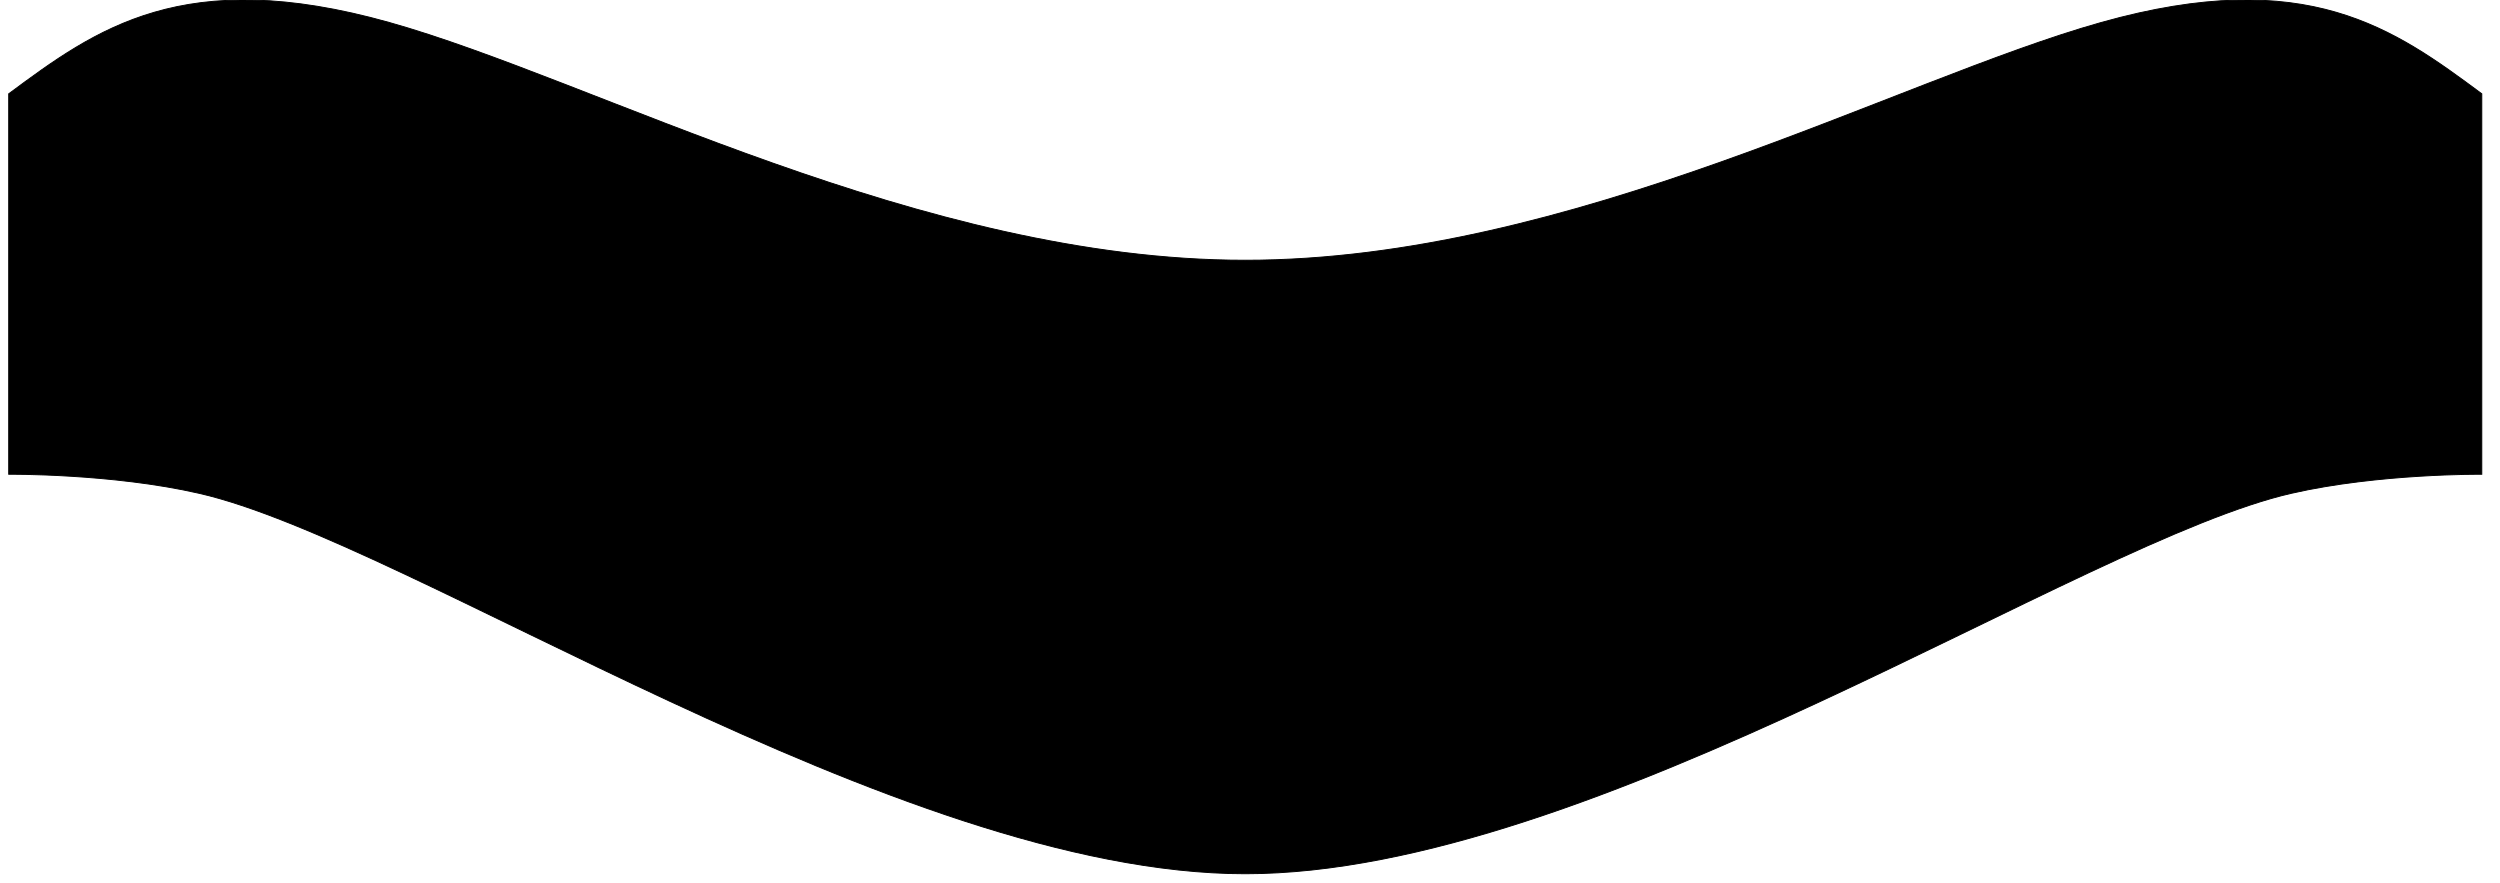 <svg version="1.1" xmlns="http://www.w3.org/2000/svg" xmlns:xlink="http://www.w3.org/1999/xlink" width="13in" height="4.593in" viewBox="0 -0.493 13.05 4.643"><g fill="none" fill-rule="none" stroke="none" stroke-width="none" stroke-linecap="butt" stroke-linejoin="miter" stroke-miterlimit="10" stroke-dasharray="" stroke-dashoffset="0" font-family="none" font-weight="none" font-size="none" text-anchor="none" style="mix-blend-mode: normal"><path d="M0.25,0.125c0.413,-0.308 0.694,-0.537 1.683,-0.26c1.056,0.296 2.799,1.259 4.567,1.259c1.769,0 3.512,-0.963 4.567,-1.259c0.988,-0.277 1.271,-0.042 1.683,0.26v1.631c-0.211,0.011 -0.319,-0.012 -0.806,0.099c-1.15,0.262 -3.682,1.994 -5.444,1.994c-1.763,0 -4.294,-1.731 -5.444,-1.994c-0.486,-0.111 -0.594,-0.09 -0.806,-0.1z" fill="none" fill-rule="nonzero" stroke="none" stroke-width="1"></path><path d="" fill="none" fill-rule="nonzero" stroke="none" stroke-width="1"></path><path d="M0,0c0.458,-0.339 0.917,-0.679 2,-0.375c1.083,0.304 2.792,1.25 4.5,1.25c1.708,0 3.417,-0.946 4.5,-1.25c1.083,-0.304 1.542,0.036 2,0.375v2c0,0 -0.542,-0.005 -1,0.1c-1.106,0.252 -3.667,2 -5.5,2c-1.833,0 -4.394,-1.748 -5.5,-2c-0.458,-0.105 -1,-0.1 -1,-0.1z" fill="#000000" fill-rule="evenodd" stroke="#000000" stroke-width="0.005"></path></g></svg>